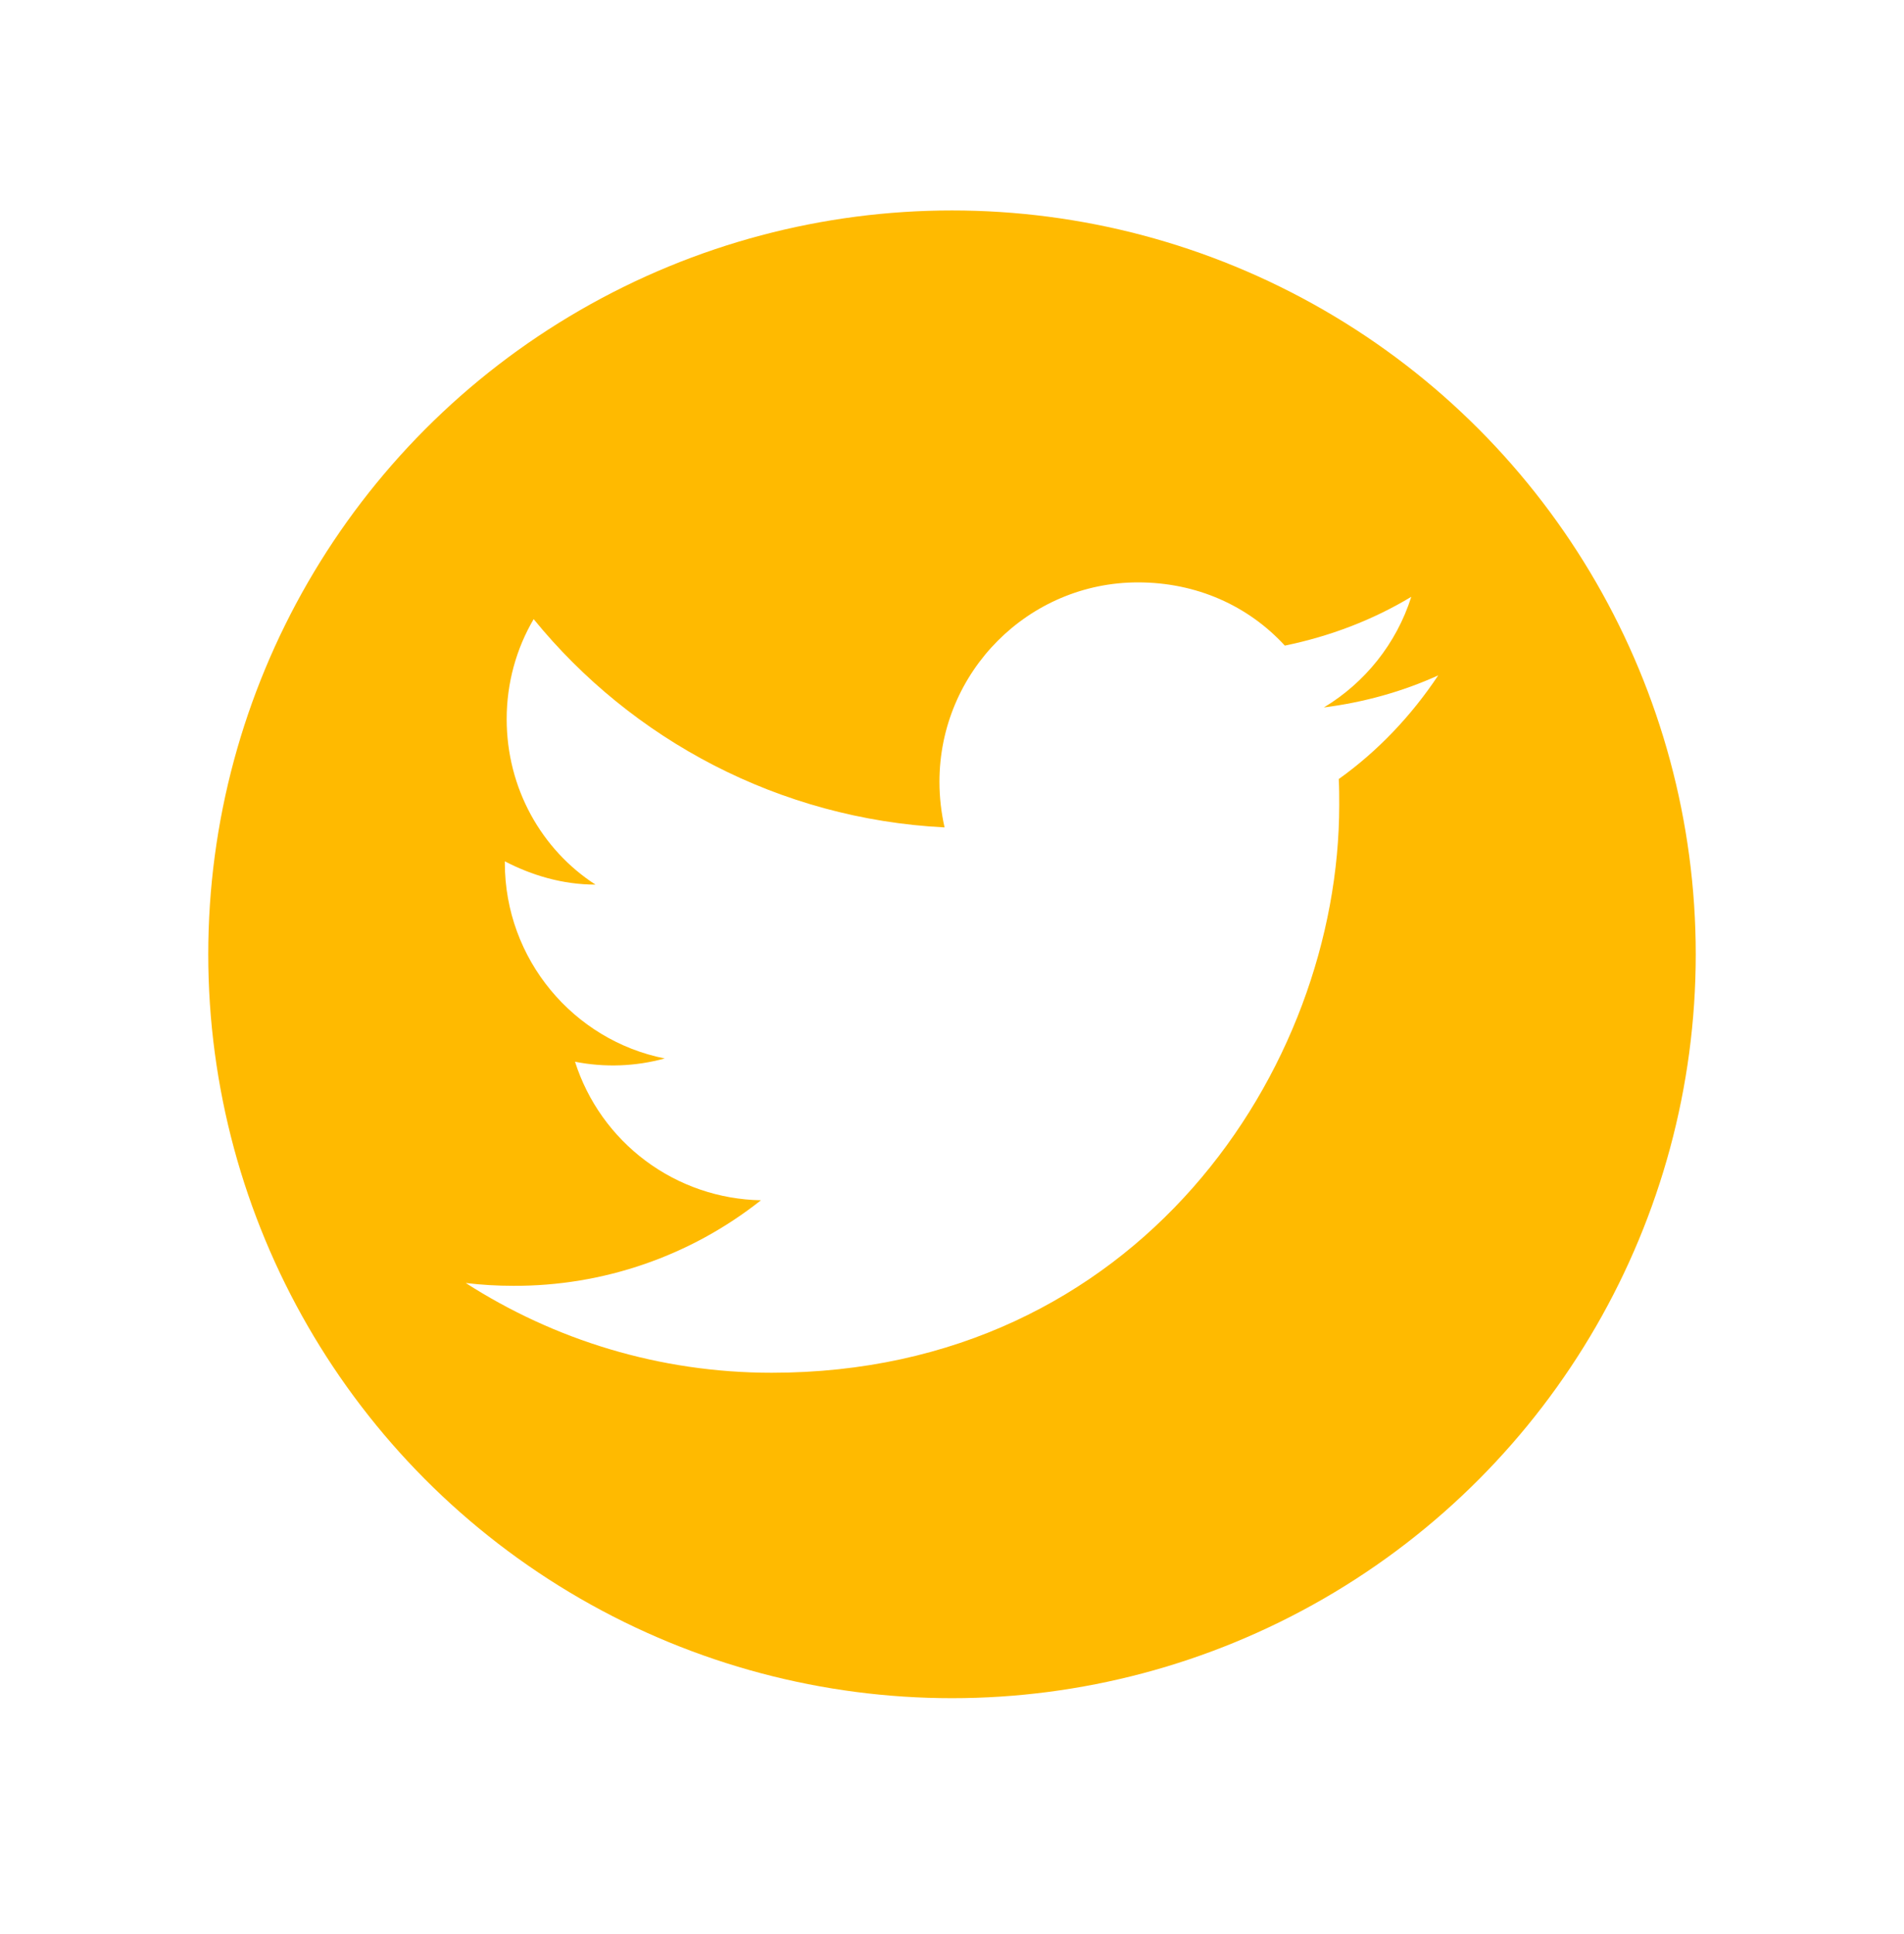 <svg width="64" height="65" viewBox="0 0 64 65" fill="none" xmlns="http://www.w3.org/2000/svg">
<g filter="url(#filter0_d_1_729)">
<circle cx="32" cy="32.073" r="25" fill="#FFBA00"/>
</g>
<path d="M48.344 22.698C47.141 23.245 45.844 23.605 44.5 23.776C45.875 22.948 46.938 21.636 47.438 20.058C46.141 20.839 44.703 21.386 43.188 21.698C41.953 20.355 40.219 19.573 38.25 19.573C34.578 19.573 31.578 22.573 31.578 26.276C31.578 26.808 31.641 27.323 31.75 27.808C26.188 27.526 21.234 24.855 17.938 20.808C17.359 21.792 17.031 22.948 17.031 24.167C17.031 26.495 18.203 28.558 20.016 29.73C18.906 29.73 17.875 29.417 16.969 28.948V28.995C16.969 32.245 19.281 34.964 22.344 35.573C21.361 35.843 20.328 35.881 19.328 35.683C19.753 37.015 20.584 38.18 21.705 39.015C22.826 39.85 24.18 40.313 25.578 40.339C23.209 42.215 20.272 43.228 17.25 43.214C16.719 43.214 16.188 43.183 15.656 43.12C18.625 45.026 22.156 46.136 25.938 46.136C38.25 46.136 45.016 35.917 45.016 27.058C45.016 26.761 45.016 26.48 45 26.183C46.312 25.245 47.438 24.058 48.344 22.698Z" fill="white"/>
<defs>
<filter id="filter0_d_1_729" x="0" y="0.073" width="64" height="64" filterUnits="userSpaceOnUse" color-interpolation-filters="sRGB">
<feFlood flood-opacity="0" result="BackgroundImageFix"/>
<feColorMatrix in="SourceAlpha" type="matrix" values="0 0 0 0 0 0 0 0 0 0 0 0 0 0 0 0 0 0 127 0" result="hardAlpha"/>
<feMorphology radius="1" operator="dilate" in="SourceAlpha" result="effect1_dropShadow_1_729"/>
<feOffset/>
<feGaussianBlur stdDeviation="3"/>
<feComposite in2="hardAlpha" operator="out"/>
<feColorMatrix type="matrix" values="0 0 0 0 0 0 0 0 0 0 0 0 0 0 0 0 0 0 0.15 0"/>
<feBlend mode="normal" in2="BackgroundImageFix" result="effect1_dropShadow_1_729"/>
<feBlend mode="normal" in="SourceGraphic" in2="effect1_dropShadow_1_729" result="shape"/>
</filter>
</defs>
</svg>
